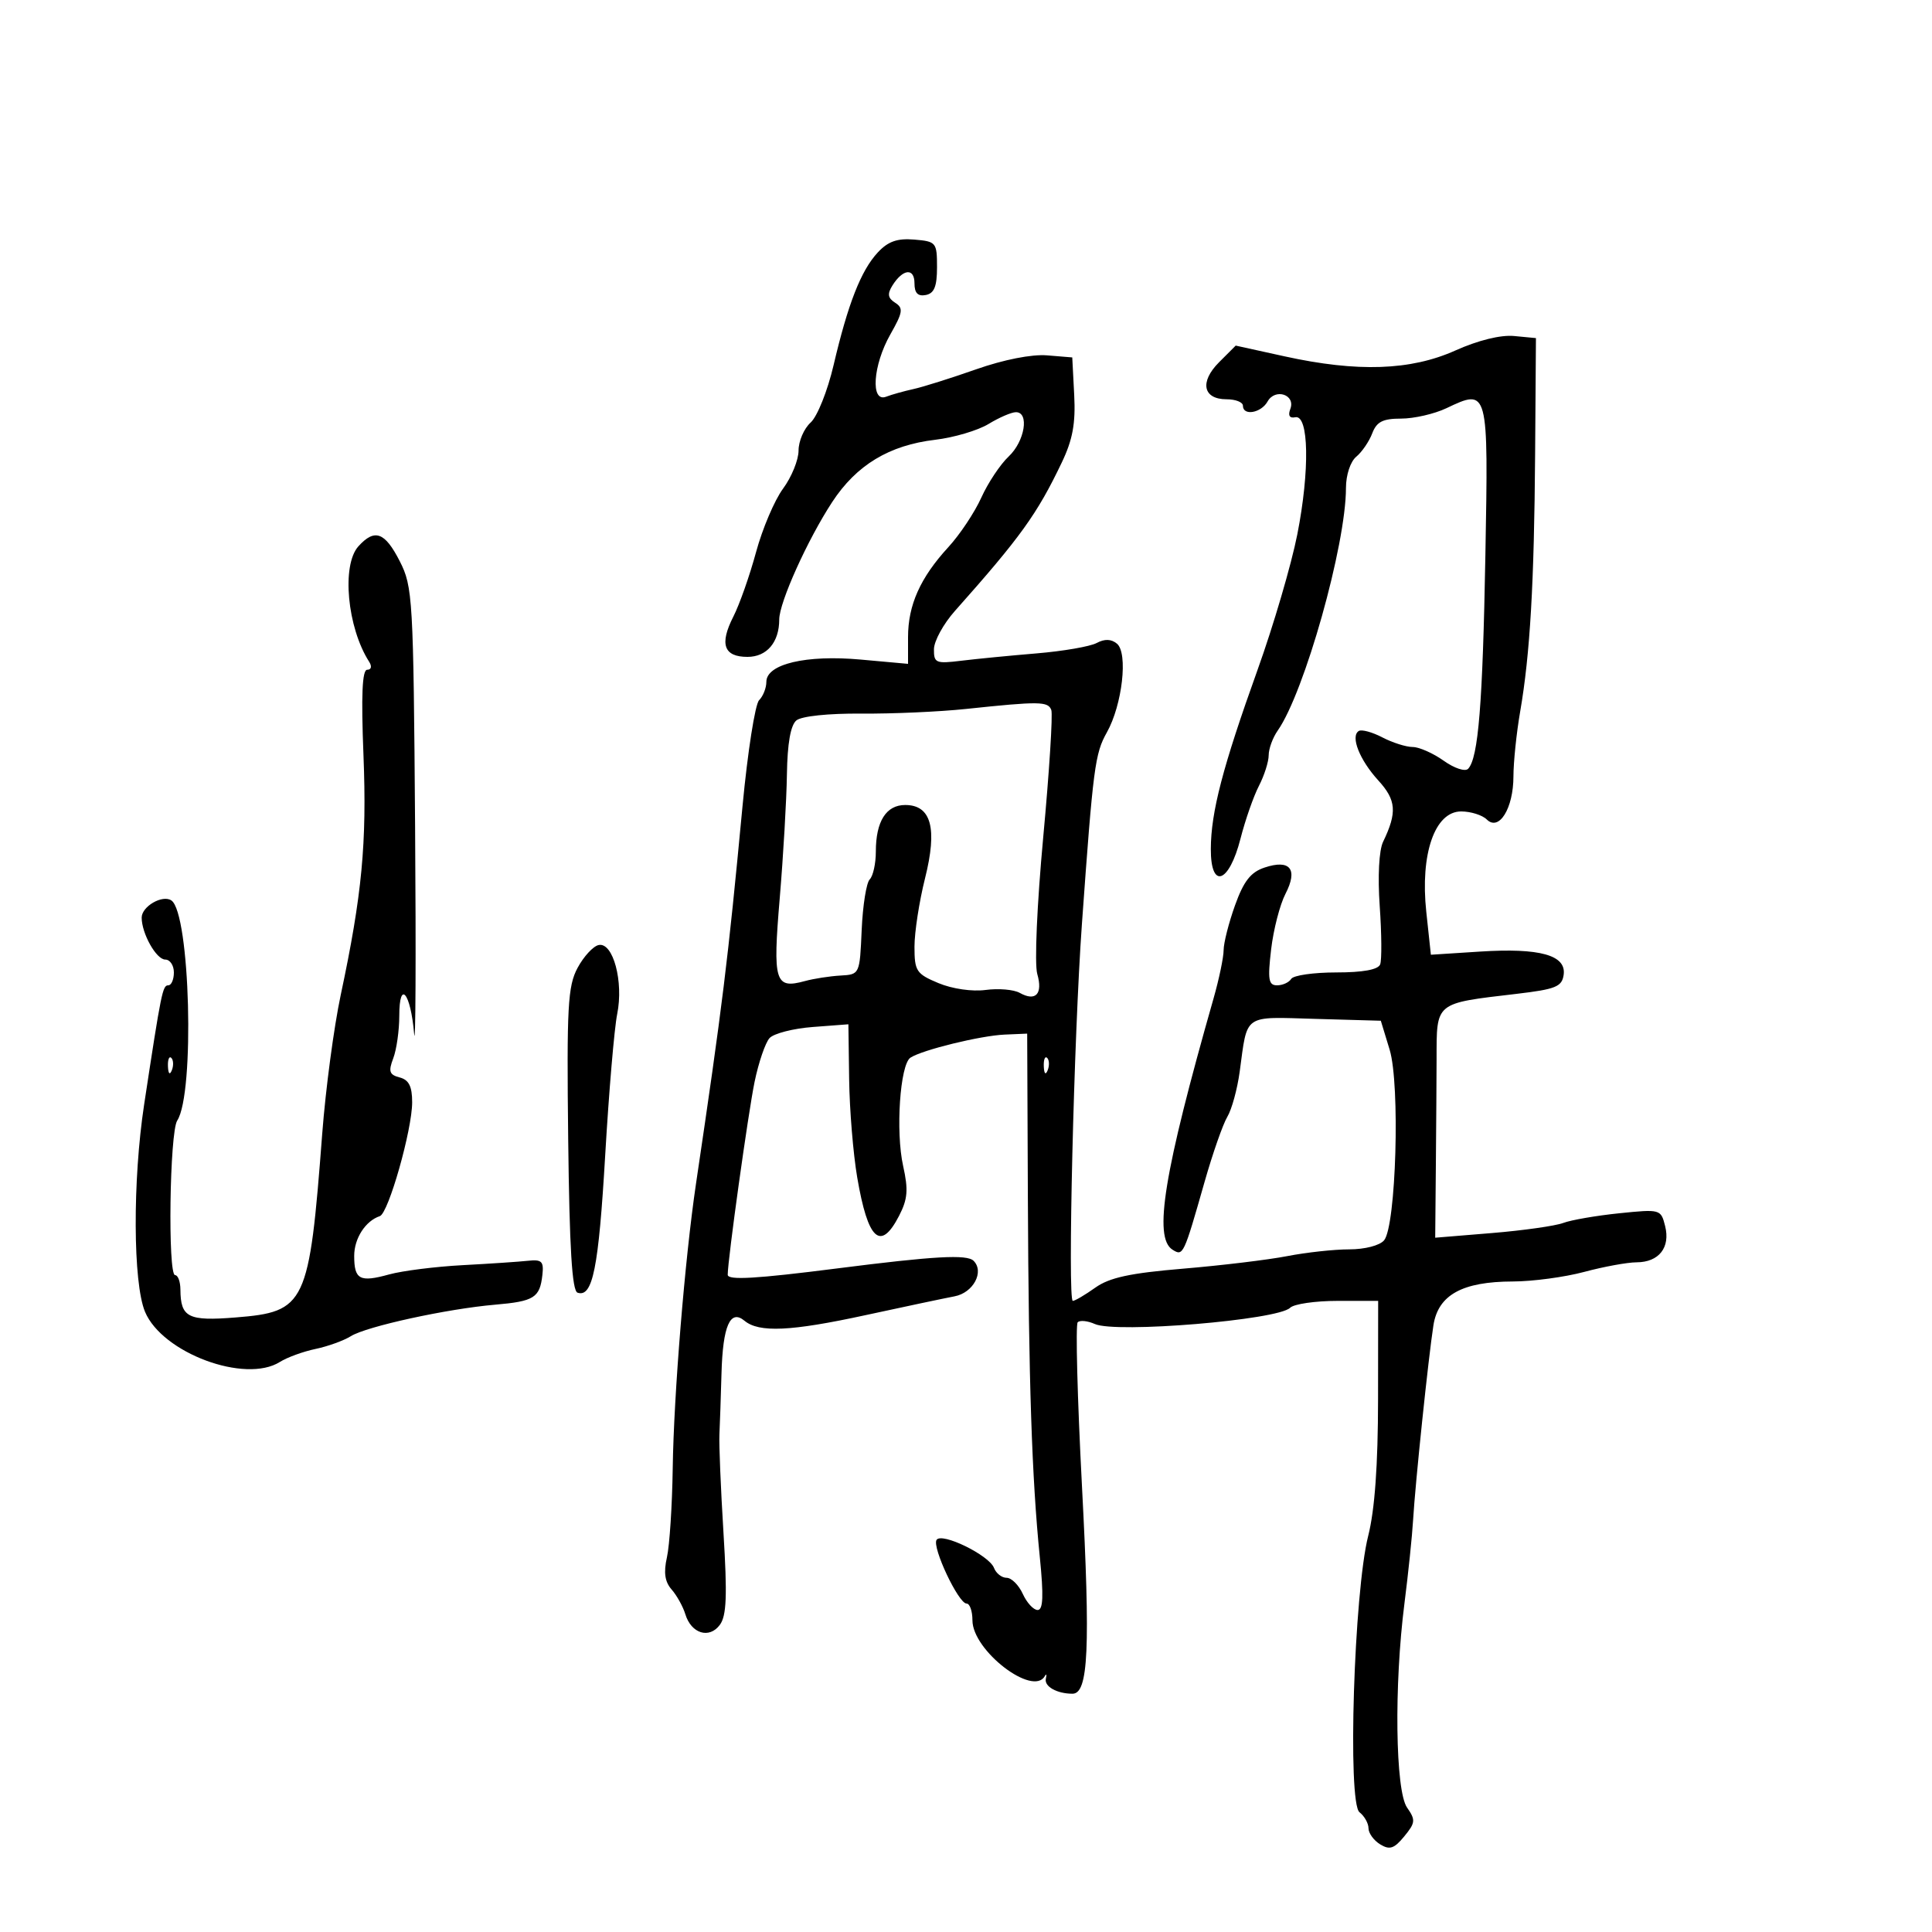 <svg xmlns="http://www.w3.org/2000/svg" width="300" height="300" viewBox="0 0 300 300" version="1.1">
	<path d="M 136.299 39.203 C 133.697 41.997, 131.671 47.166, 129.437 56.708 C 128.504 60.695, 126.912 64.675, 125.875 65.613 C 124.844 66.546, 124 68.503, 124 69.961 C 124 71.419, 122.917 74.080, 121.592 75.875 C 120.268 77.670, 118.381 82.109, 117.398 85.739 C 116.415 89.369, 114.828 93.877, 113.870 95.755 C 111.693 100.026, 112.389 102, 116.072 102 C 119.076 102, 121 99.732, 121 96.190 C 121 93.550, 125.396 83.803, 129.222 77.958 C 132.986 72.209, 138.072 69.134, 145.212 68.289 C 148.120 67.945, 151.850 66.841, 153.500 65.836 C 155.150 64.830, 157.063 64.006, 157.750 64.004 C 159.871 63.997, 159.131 68.529, 156.627 70.881 C 155.322 72.107, 153.410 74.983, 152.377 77.272 C 151.345 79.561, 149.039 83.024, 147.253 84.967 C 142.902 89.700, 141 93.951, 141 98.943 L 141 103.083 133.644 102.417 C 125.174 101.649, 119 103.108, 119 105.878 C 119 106.825, 118.493 108.107, 117.873 108.727 C 117.253 109.347, 116.094 116.750, 115.298 125.177 C 113.009 149.424, 112.196 156.019, 108.071 183.832 C 106.350 195.437, 104.623 216.556, 104.460 228 C 104.377 233.775, 103.972 239.993, 103.561 241.817 C 103.026 244.183, 103.235 245.617, 104.288 246.817 C 105.099 247.743, 106.059 249.471, 106.420 250.658 C 107.335 253.668, 110.137 254.529, 111.778 252.304 C 112.821 250.891, 112.943 247.794, 112.341 238 C 111.918 231.125, 111.634 224.262, 111.710 222.750 C 111.785 221.238, 111.931 216.963, 112.034 213.250 C 112.237 205.879, 113.388 203.247, 115.603 205.085 C 117.863 206.961, 122.786 206.734, 134.378 204.220 C 140.495 202.893, 146.723 201.577, 148.217 201.295 C 151.129 200.746, 152.881 197.481, 151.178 195.778 C 150.153 194.753, 145.082 195.036, 130 196.959 C 117.378 198.569, 113 198.822, 113 197.944 C 113 195.621, 116.179 172.791, 117.169 168 C 117.795 164.975, 118.841 161.913, 119.493 161.196 C 120.146 160.478, 123.168 159.702, 126.209 159.471 L 131.738 159.051 131.855 167.612 C 131.919 172.321, 132.483 179.172, 133.109 182.837 C 134.772 192.581, 136.722 194.373, 139.601 188.805 C 140.946 186.204, 141.065 184.762, 140.239 181.055 C 139.050 175.718, 139.755 165.286, 141.375 164.232 C 143.235 163.022, 152.258 160.813, 156 160.651 L 159.500 160.500 159.607 186 C 159.726 214.442, 160.226 229.501, 161.458 241.750 C 162.070 247.838, 161.982 250, 161.122 250 C 160.481 250, 159.445 248.875, 158.818 247.500 C 158.192 246.125, 157.062 245, 156.308 245 C 155.554 245, 154.672 244.309, 154.348 243.465 C 153.588 241.483, 146.192 237.880, 145.426 239.119 C 144.713 240.274, 148.831 249, 150.089 249 C 150.590 249, 151 250.170, 151 251.600 C 151 256.295, 160.417 263.533, 162.253 260.250 C 162.483 259.837, 162.549 260.025, 162.399 260.667 C 162.118 261.870, 164.121 263, 166.536 263 C 169.009 263, 169.329 255.991, 168.007 230.757 C 167.293 217.118, 166.995 205.672, 167.345 205.322 C 167.695 204.972, 168.893 205.094, 170.007 205.593 C 173.290 207.062, 198.427 204.973, 200.327 203.073 C 200.917 202.483, 204.235 202, 207.700 202 L 214 202 213.984 217.250 C 213.974 227.535, 213.475 234.453, 212.451 238.500 C 210.244 247.227, 209.216 279.928, 211.102 281.405 C 211.871 282.007, 212.500 283.126, 212.500 283.891 C 212.500 284.656, 213.316 285.781, 214.313 286.391 C 215.788 287.294, 216.483 287.064, 218.051 285.153 C 219.789 283.036, 219.832 282.598, 218.489 280.681 C 216.667 278.079, 216.457 261.702, 218.082 248.974 C 218.677 244.313, 219.282 238.475, 219.427 236 C 219.755 230.365, 221.804 210.747, 222.582 205.782 C 223.321 201.070, 227.067 199.005, 234.904 198.988 C 237.982 198.982, 242.975 198.312, 246 197.500 C 249.025 196.688, 252.682 196.018, 254.128 196.012 C 257.601 195.996, 259.396 193.714, 258.559 190.380 C 257.904 187.769, 257.811 187.743, 251.436 188.396 C 247.884 188.760, 243.970 189.436, 242.739 189.899 C 241.507 190.361, 236.530 191.066, 231.679 191.466 L 222.858 192.191 222.960 180.846 C 223.016 174.606, 223.066 167.250, 223.071 164.500 C 223.087 155.529, 222.720 155.830, 235.500 154.324 C 241.572 153.609, 242.540 153.217, 242.804 151.367 C 243.239 148.316, 239.101 147.166, 229.831 147.760 L 222.186 148.251 221.472 141.586 C 220.509 132.591, 222.797 126, 226.883 126 C 228.377 126, 230.170 126.563, 230.867 127.250 C 232.772 129.129, 234.999 125.528, 235.006 120.559 C 235.009 118.326, 235.479 113.800, 236.050 110.500 C 237.591 101.595, 238.229 90.591, 238.372 70.500 L 238.500 52.500 235.110 52.176 C 233.020 51.977, 229.522 52.839, 225.985 54.426 C 219.052 57.538, 210.789 57.820, 199.469 55.333 L 191.880 53.665 189.300 56.246 C 186.243 59.303, 186.791 62, 190.469 62 C 191.861 62, 193 62.450, 193 63 C 193 64.624, 195.822 64.141, 196.827 62.346 C 198.008 60.234, 201.212 61.283, 200.360 63.503 C 199.970 64.522, 200.242 64.979, 201.127 64.791 C 203.245 64.342, 203.398 73.068, 201.447 82.971 C 200.522 87.662, 197.746 97.125, 195.278 104 C 189.865 119.082, 188.036 126.086, 188.016 131.823 C 187.993 138.173, 190.844 137.187, 192.622 130.230 C 193.363 127.332, 194.651 123.642, 195.485 122.030 C 196.318 120.418, 197 118.277, 197 117.272 C 197 116.267, 197.631 114.544, 198.403 113.442 C 202.559 107.508, 209 84.614, 209 75.773 C 209 73.755, 209.687 71.675, 210.604 70.914 C 211.486 70.181, 212.600 68.551, 213.079 67.291 C 213.766 65.485, 214.717 65, 217.574 65 C 219.567 65, 222.725 64.275, 224.591 63.390 C 231.118 60.292, 231.119 60.294, 230.650 86.232 C 230.234 109.301, 229.557 117.690, 227.975 119.373 C 227.517 119.860, 225.837 119.308, 224.173 118.123 C 222.533 116.955, 220.361 115.997, 219.346 115.994 C 218.331 115.990, 216.216 115.318, 214.646 114.499 C 213.076 113.680, 211.431 113.234, 210.990 113.506 C 209.661 114.327, 211.111 117.998, 214.023 121.186 C 216.817 124.246, 216.966 126.148, 214.766 130.716 C 214.129 132.037, 213.918 136.075, 214.243 140.716 C 214.543 144.997, 214.574 149.063, 214.311 149.750 C 213.998 150.569, 211.640 151, 207.476 151 C 203.979 151, 200.840 151.450, 200.500 152 C 200.160 152.550, 199.172 153, 198.303 153 C 196.975 153, 196.829 152.114, 197.381 147.414 C 197.742 144.342, 198.743 140.465, 199.604 138.799 C 201.587 134.964, 200.335 133.388, 196.358 134.714 C 194.207 135.431, 193.122 136.820, 191.774 140.577 C 190.803 143.284, 190.006 146.414, 190.004 147.532 C 190.002 148.650, 189.298 152.025, 188.441 155.032 C 180.718 182.118, 179.076 192.180, 182.071 194.055 C 183.723 195.089, 183.795 194.937, 187.052 183.500 C 188.305 179.100, 189.892 174.563, 190.579 173.417 C 191.266 172.271, 192.129 169.121, 192.498 166.417 C 193.738 157.319, 192.920 157.888, 204.286 158.212 L 214.413 158.500 215.784 163 C 217.425 168.389, 216.786 190.349, 214.922 192.594 C 214.255 193.398, 211.938 194, 209.514 194 C 207.181 194, 202.849 194.472, 199.886 195.048 C 196.924 195.624, 189.652 196.501, 183.726 196.997 C 175.477 197.687, 172.277 198.379, 170.072 199.949 C 168.487 201.077, 166.918 202, 166.584 202 C 165.758 202, 166.752 160.820, 167.997 143.500 C 169.749 119.117, 170.021 117.023, 171.872 113.727 C 174.273 109.452, 175.188 101.401, 173.439 99.949 C 172.553 99.214, 171.530 99.181, 170.283 99.848 C 169.269 100.391, 165.077 101.115, 160.969 101.457 C 156.861 101.799, 151.588 102.314, 149.250 102.601 C 145.321 103.083, 145.002 102.948, 145.023 100.811 C 145.036 99.540, 146.498 96.868, 148.273 94.873 C 158.467 83.413, 161.029 79.856, 164.869 71.826 C 166.566 68.279, 167.032 65.750, 166.802 61.326 L 166.500 55.500 162.577 55.179 C 160.208 54.986, 155.848 55.845, 151.577 57.346 C 147.684 58.714, 143.304 60.094, 141.843 60.412 C 140.381 60.731, 138.469 61.267, 137.593 61.603 C 135.144 62.542, 135.541 56.706, 138.250 51.931 C 140.199 48.495, 140.300 47.838, 139 47.011 C 137.861 46.287, 137.758 45.643, 138.571 44.338 C 140.194 41.736, 142 41.552, 142 43.990 C 142 45.506, 142.520 46.046, 143.750 45.810 C 145.068 45.556, 145.500 44.488, 145.500 41.486 C 145.500 37.647, 145.370 37.489, 141.969 37.203 C 139.324 36.980, 137.900 37.482, 136.299 39.203 M 55.655 84.829 C 53.012 87.749, 53.910 97.433, 57.317 102.750 C 57.784 103.478, 57.658 104, 57.016 104 C 56.242 104, 56.070 107.948, 56.439 117.250 C 56.980 130.913, 56.216 138.971, 52.907 154.500 C 51.853 159.450, 50.561 169.125, 50.038 176 C 48.008 202.643, 47.508 203.703, 36.555 204.577 C 29.205 205.163, 28.045 204.576, 28.015 200.250 C 28.007 199.012, 27.635 198, 27.188 198 C 26.033 198, 26.341 175.808, 27.521 174 C 30.267 169.792, 29.523 141.791, 26.612 139.820 C 25.230 138.884, 22 140.753, 22 142.488 C 22 144.962, 24.270 149, 25.661 149 C 26.397 149, 27 149.900, 27 151 C 27 152.100, 26.609 153, 26.132 153 C 25.247 153, 25.053 153.957, 22.383 171.500 C 20.581 183.337, 20.647 199.204, 22.517 203.689 C 25.186 210.088, 38.075 214.881, 43.466 211.479 C 44.585 210.774, 47.068 209.868, 48.985 209.467 C 50.902 209.066, 53.377 208.172, 54.485 207.479 C 56.913 205.963, 69.434 203.231, 76.886 202.591 C 82.937 202.071, 83.824 201.513, 84.221 197.979 C 84.458 195.869, 84.128 195.541, 82 195.772 C 80.625 195.922, 76.047 196.229, 71.826 196.454 C 67.606 196.680, 62.473 197.328, 60.420 197.894 C 55.857 199.154, 55 198.699, 55 195.012 C 55 192.293, 56.747 189.585, 58.981 188.839 C 60.321 188.392, 64 175.432, 64 171.160 C 64 168.690, 63.492 167.680, 62.063 167.306 C 60.457 166.886, 60.286 166.378, 61.063 164.335 C 61.578 162.979, 62 160.009, 62 157.735 C 62 152.032, 63.766 154.152, 64.303 160.500 C 64.536 163.250, 64.605 148.801, 64.456 128.391 C 64.196 92.882, 64.093 91.103, 62.072 87.141 C 59.759 82.606, 58.181 82.038, 55.655 84.829 M 150 110.086 C 145.875 110.522, 138.567 110.846, 133.761 110.808 C 128.631 110.767, 124.459 111.204, 123.660 111.867 C 122.762 112.613, 122.262 115.464, 122.192 120.248 C 122.133 124.237, 121.631 132.883, 121.077 139.463 C 119.980 152.495, 120.321 153.616, 125 152.336 C 126.375 151.961, 128.850 151.577, 130.500 151.484 C 133.496 151.315, 133.500 151.305, 133.801 144.407 C 133.966 140.608, 134.529 137.072, 135.051 136.550 C 135.573 136.028, 136 134.085, 136 132.234 C 136 127.543, 137.602 125, 140.557 125 C 144.610 125, 145.589 128.624, 143.635 136.400 C 142.736 139.981, 142 144.754, 142 147.007 C 142 150.787, 142.286 151.221, 145.714 152.654 C 147.864 153.552, 150.954 154.001, 153.048 153.720 C 155.039 153.453, 157.421 153.656, 158.342 154.172 C 160.829 155.563, 161.958 154.342, 161.065 151.228 C 160.620 149.674, 161.021 140.462, 161.992 129.992 C 162.934 119.821, 163.498 110.938, 163.246 110.250 C 162.748 108.898, 161.401 108.881, 150 110.086 M 92.960 146.743 C 92.112 146.921, 90.641 148.514, 89.689 150.283 C 88.165 153.117, 87.991 156.290, 88.229 176.917 C 88.425 193.840, 88.828 200.444, 89.682 200.728 C 92.032 201.510, 92.949 196.950, 93.975 179.381 C 94.549 169.546, 95.387 159.680, 95.838 157.456 C 96.855 152.428, 95.202 146.273, 92.960 146.743 M 26.079 165.583 C 26.127 166.748, 26.364 166.985, 26.683 166.188 C 26.972 165.466, 26.936 164.603, 26.604 164.271 C 26.272 163.939, 26.036 164.529, 26.079 165.583 M 162.079 165.583 C 162.127 166.748, 162.364 166.985, 162.683 166.188 C 162.972 165.466, 162.936 164.603, 162.604 164.271 C 162.272 163.939, 162.036 164.529, 162.079 165.583" stroke="none" fill="black" fill-rule="evenodd"/>
</svg>